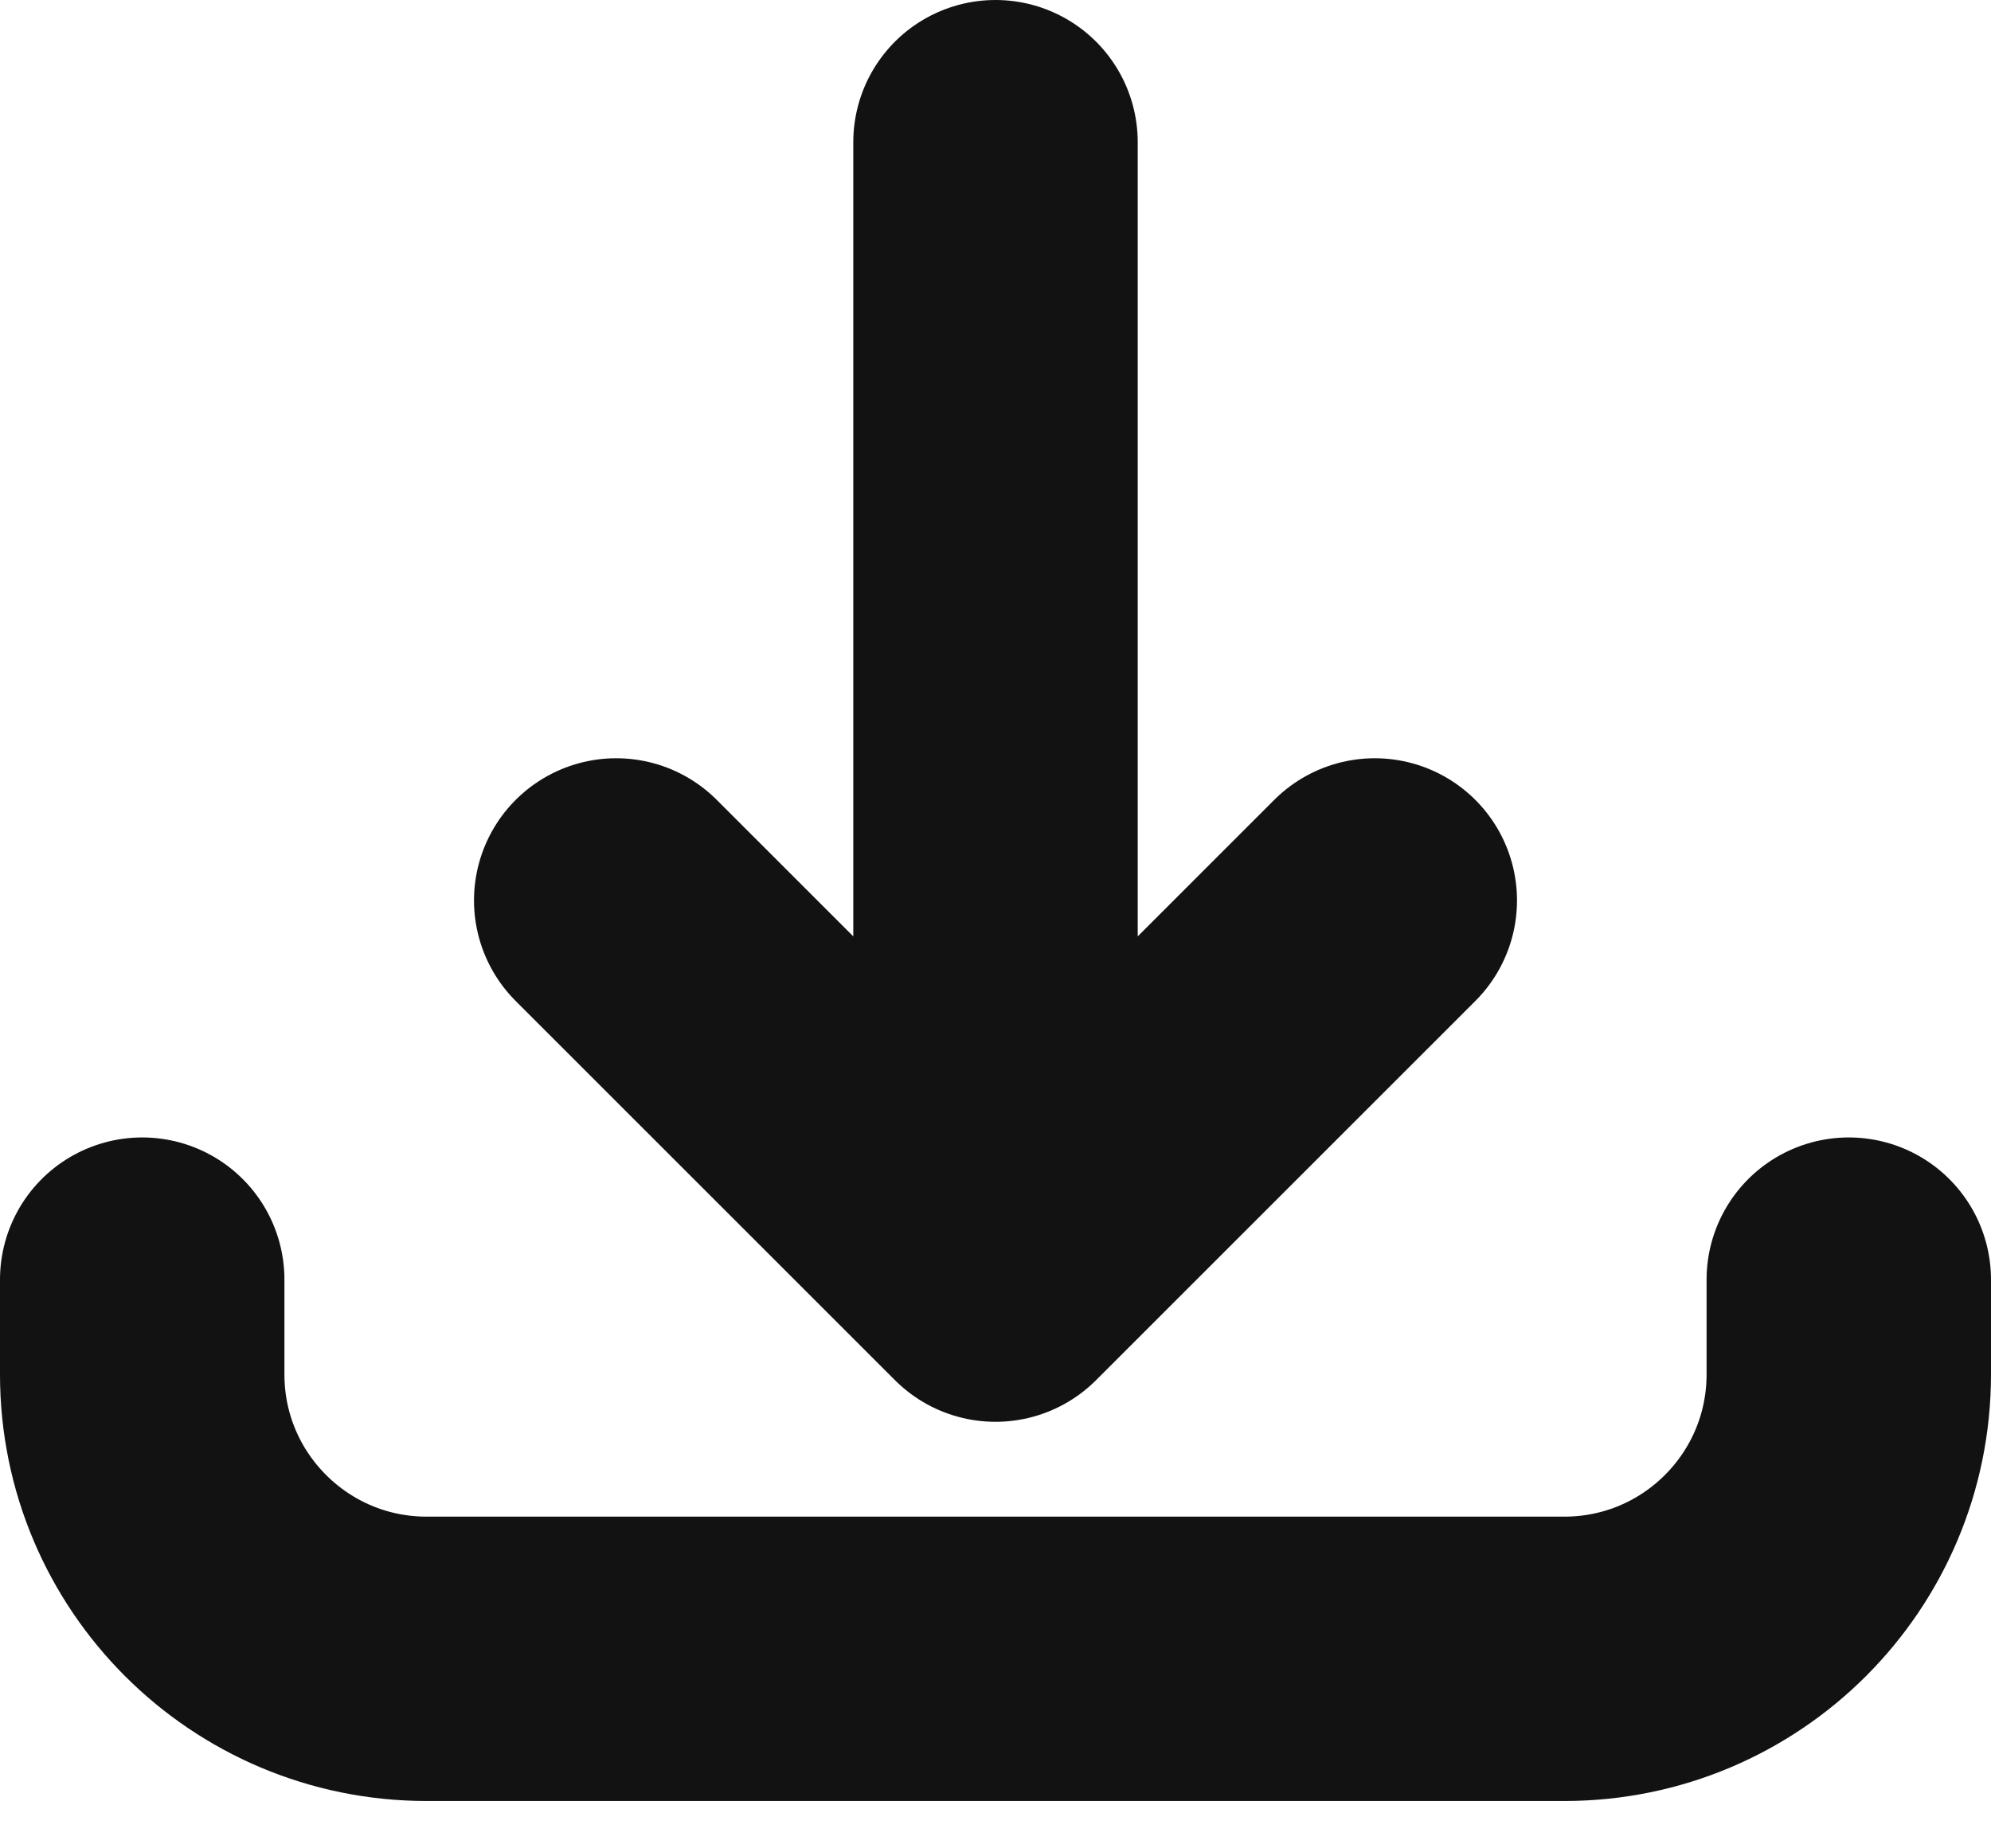 <svg width="14" height="13" viewBox="0 0 14 13" fill="none" xmlns="http://www.w3.org/2000/svg">
<path d="M9.667 6.333L7 9M7 9L4.333 6.333M7 9L7 1M13 9V9.667C13 10.771 12.105 11.667 11 11.667H3C1.895 11.667 1 10.771 1 9.667L1 9" stroke="#121212" stroke-width="2" stroke-linecap="round" stroke-linejoin="round"/>
</svg>
